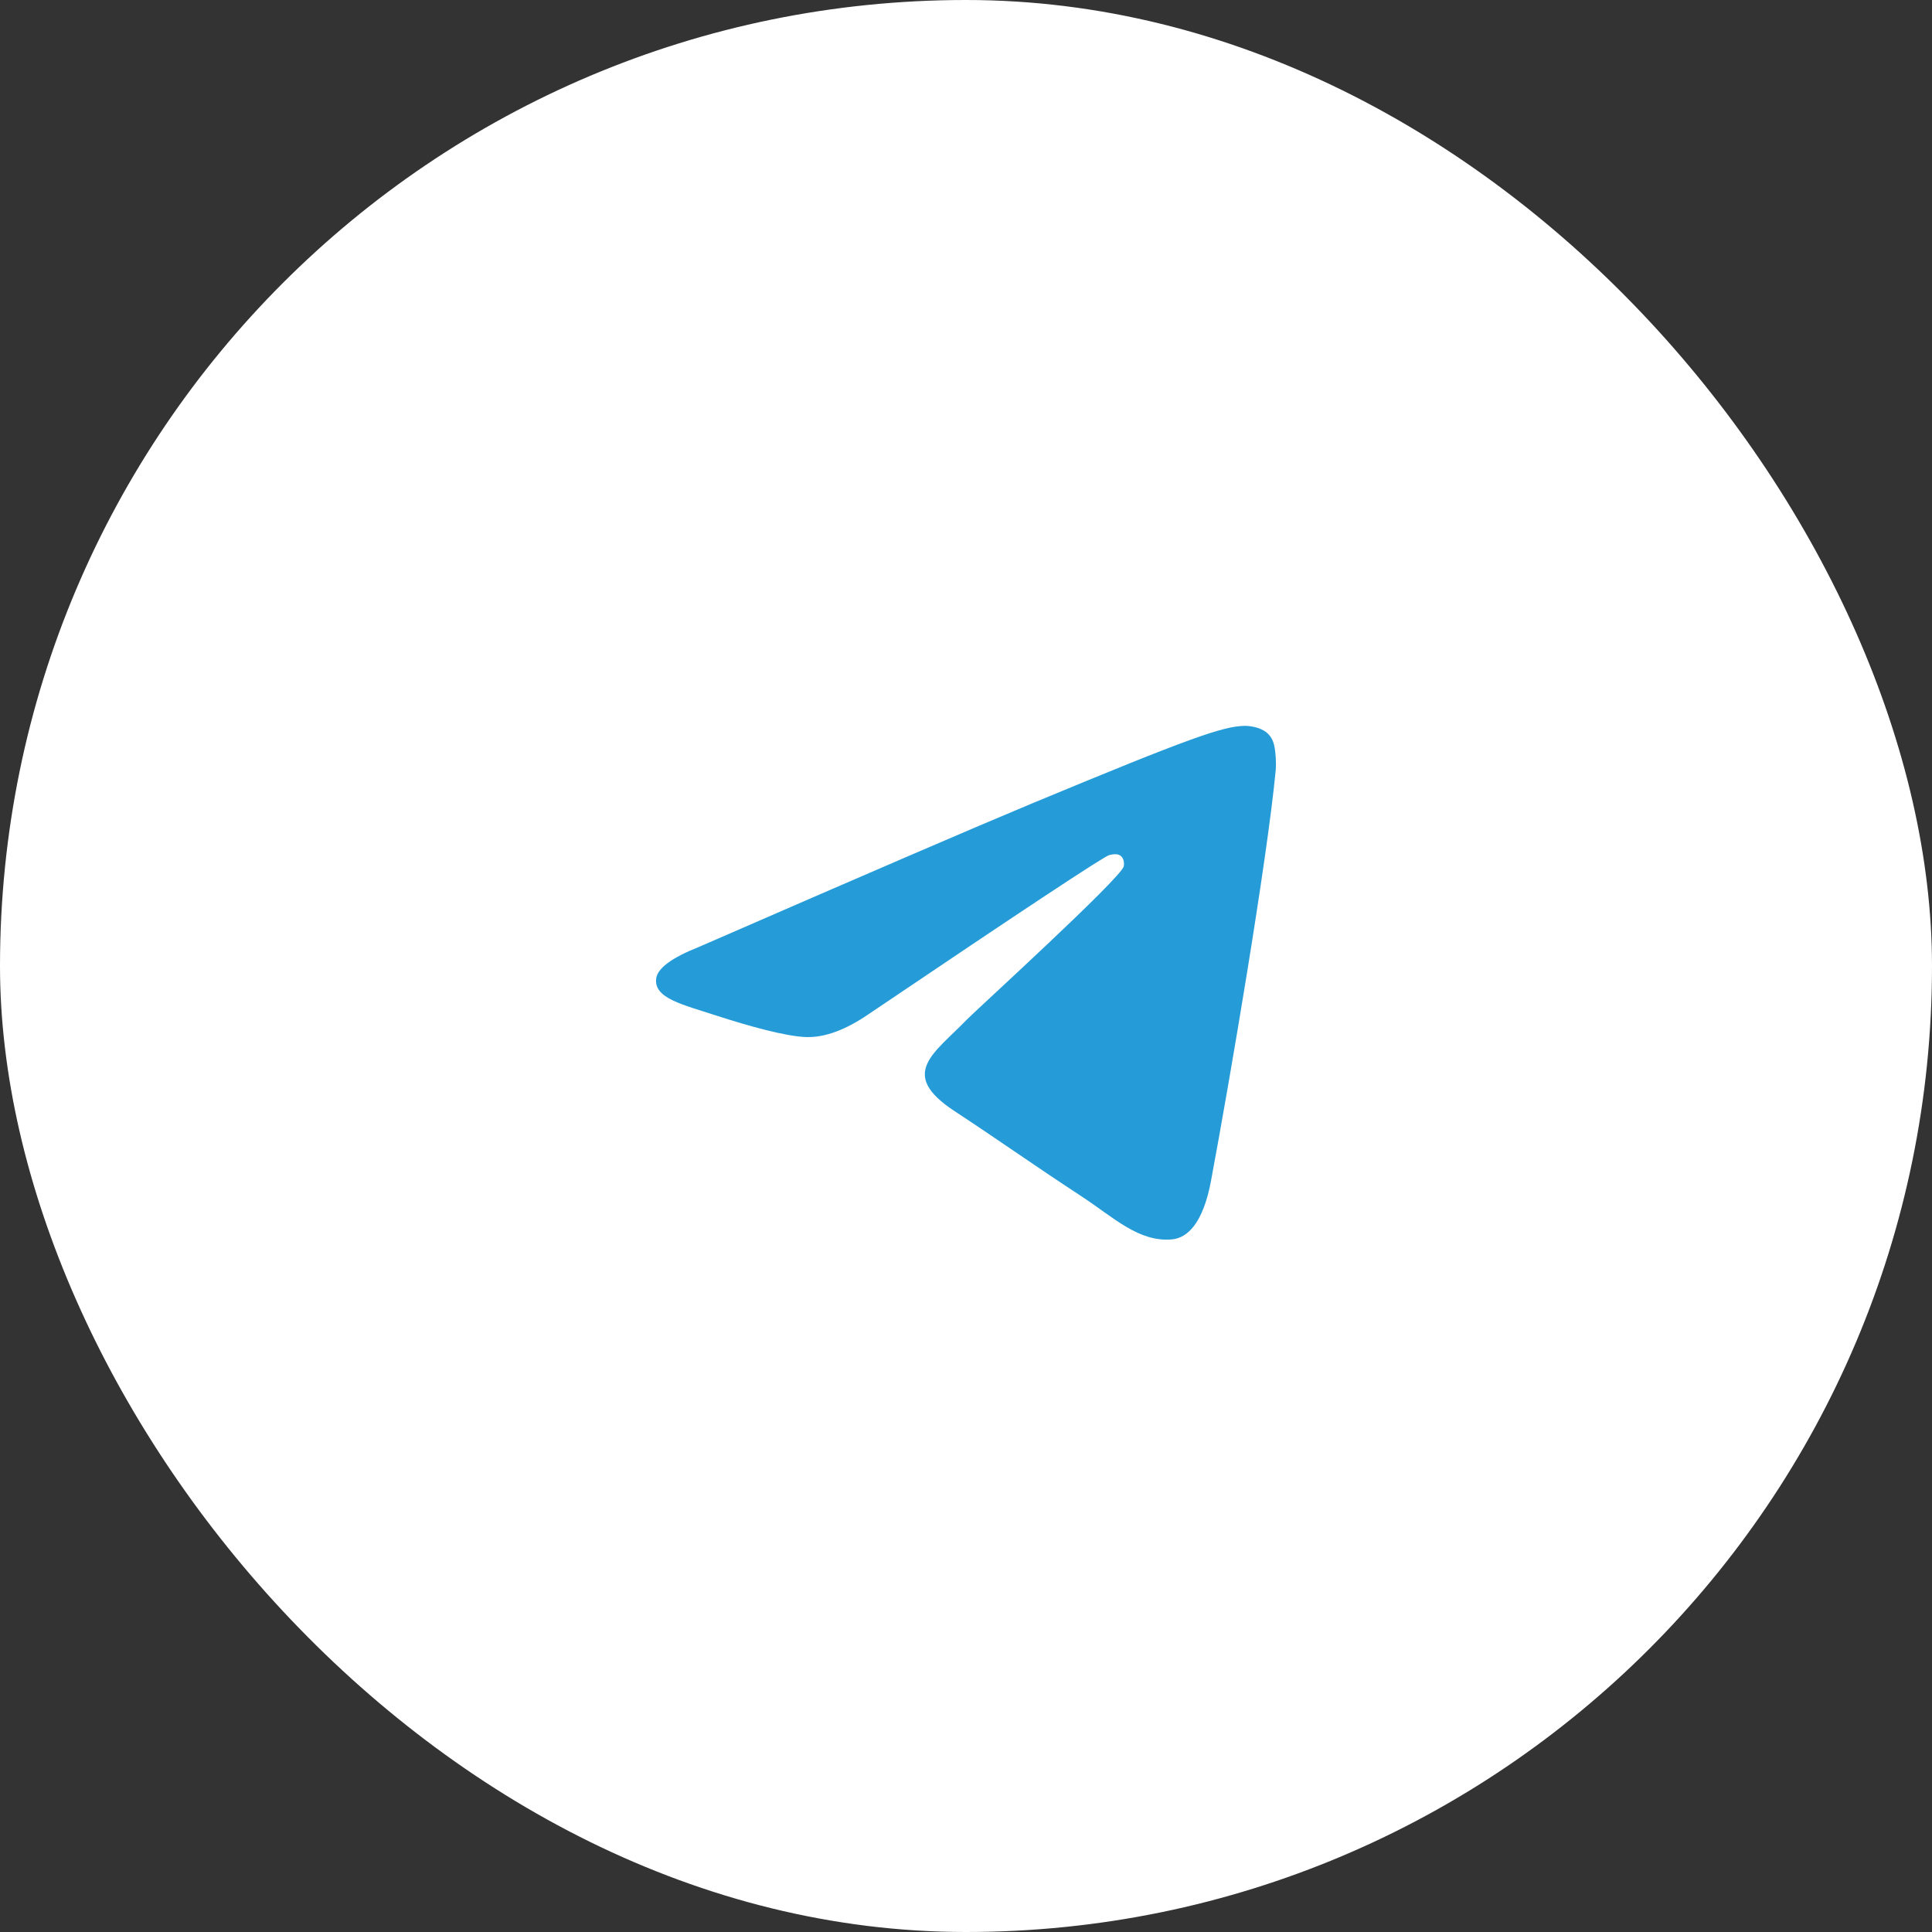<svg width="48" height="48" viewBox="0 0 48 48" fill="none" xmlns="http://www.w3.org/2000/svg">
<rect x="0" y="0" width="48" height="48" fill="#333333" stroke="none"/>
<rect width="48" height="48" rx="24" fill="white"/>
<path fill-rule="evenodd" clip-rule="evenodd" d="M17.358 23.529C21.492 21.728 24.249 20.54 25.629 19.966C29.567 18.328 30.386 18.044 30.919 18.034C31.036 18.032 31.299 18.061 31.468 18.199C31.612 18.316 31.651 18.473 31.67 18.583C31.689 18.694 31.713 18.945 31.694 19.142C31.481 21.384 30.557 26.826 30.087 29.338C29.889 30.4 29.497 30.757 29.118 30.792C28.294 30.867 27.669 30.247 26.872 29.724C25.623 28.906 24.918 28.397 23.706 27.599C22.306 26.676 23.214 26.169 24.012 25.34C24.221 25.123 27.849 21.822 27.92 21.523C27.928 21.485 27.937 21.346 27.854 21.272C27.771 21.198 27.648 21.224 27.56 21.244C27.435 21.272 25.441 22.59 21.578 25.198C21.012 25.586 20.5 25.776 20.04 25.766C19.534 25.755 18.56 25.479 17.836 25.244C16.948 24.955 16.242 24.803 16.303 24.312C16.335 24.057 16.687 23.796 17.358 23.529Z" fill="#259CD8"/>
</svg>
